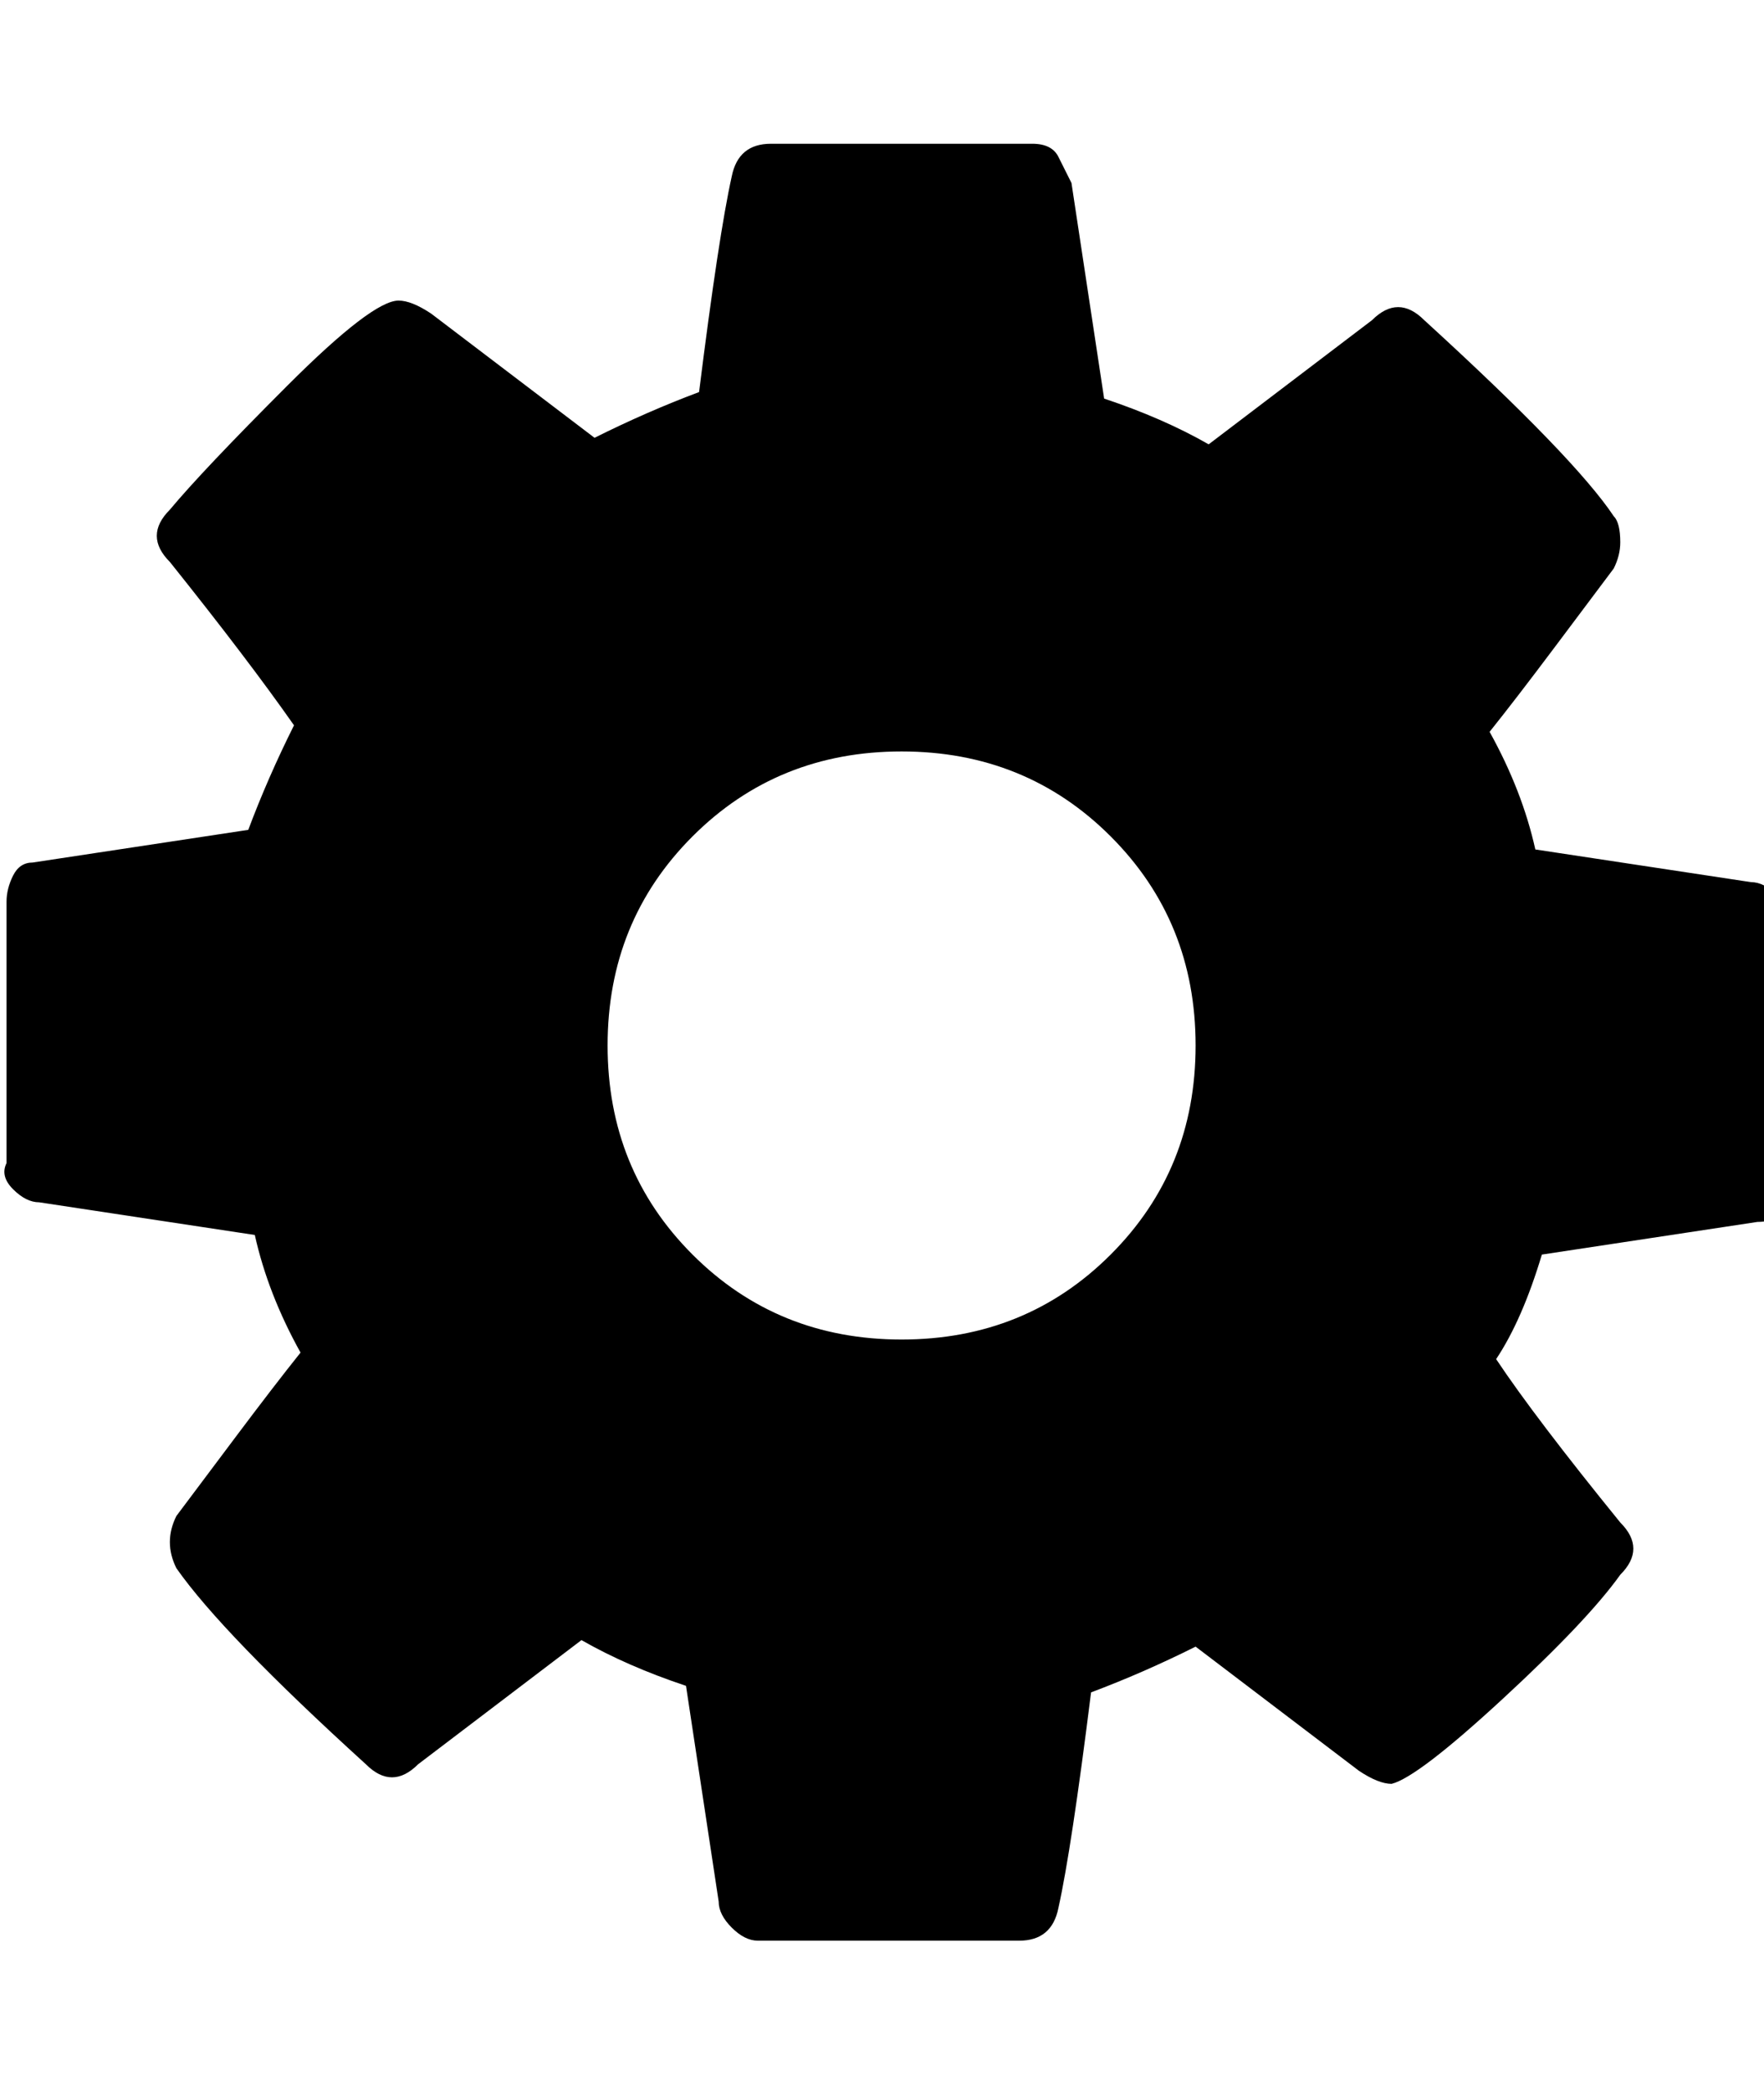 <svg xmlns="http://www.w3.org/2000/svg" width="27" height="32" viewBox="0 0 27 32">
  <path d="M18.3 16q0-1.9-1.3-3.2t-3.2-1.3-3.2 1.3-1.3 3.2 1.3 3.2 3.2 1.3 3.2-1.3 1.3-3.2zM27.4 14.1v4q0 0.2-0.1 0.4t-0.4 0.2l-3.3 0.5q-0.3 1-0.7 1.6 0.6 0.9 1.9 2.5 0.2 0.2 0.2 0.4t-0.2 0.4q-0.5 0.7-1.8 1.9t-1.7 1.3q-0.2 0-0.5-0.2l-2.5-1.9q-0.8 0.4-1.6 0.7-0.3 2.4-0.5 3.3-0.1 0.5-0.6 0.5h-4q-0.2 0-0.4-0.2t-0.2-0.4l-0.5-3.3q-0.9-0.3-1.6-0.7l-2.5 1.9q-0.2 0.2-0.4 0.2-0.2 0-0.4-0.2-2.2-2-2.9-3-0.1-0.2-0.1-0.4 0-0.2 0.1-0.4 0.3-0.4 0.9-1.2t1-1.3q-0.5-0.9-0.7-1.8l-3.3-0.5q-0.2 0-0.4-0.2t-0.1-0.4v-4q0-0.2 0.1-0.4t0.3-0.2l3.3-0.5q0.3-0.8 0.7-1.6-0.7-1-1.9-2.5-0.2-0.2-0.2-0.4 0-0.2 0.2-0.4 0.5-0.6 1.8-1.9t1.7-1.3q0.2 0 0.5 0.2l2.5 1.9q0.8-0.4 1.6-0.7 0.3-2.4 0.5-3.3 0.1-0.5 0.6-0.5h4q0.3 0 0.4 0.2t0.2 0.4l0.5 3.3q0.9 0.3 1.6 0.7l2.5-1.9q0.2-0.2 0.4-0.2 0.2 0 0.4 0.2 2.3 2.1 2.9 3 0.1 0.1 0.1 0.4 0 0.2-0.1 0.4-0.3 0.4-0.9 1.2t-1 1.3q0.5 0.9 0.7 1.8l3.3 0.5q0.2 0 0.4 0.2t0.1 0.4z"/>
</svg>

